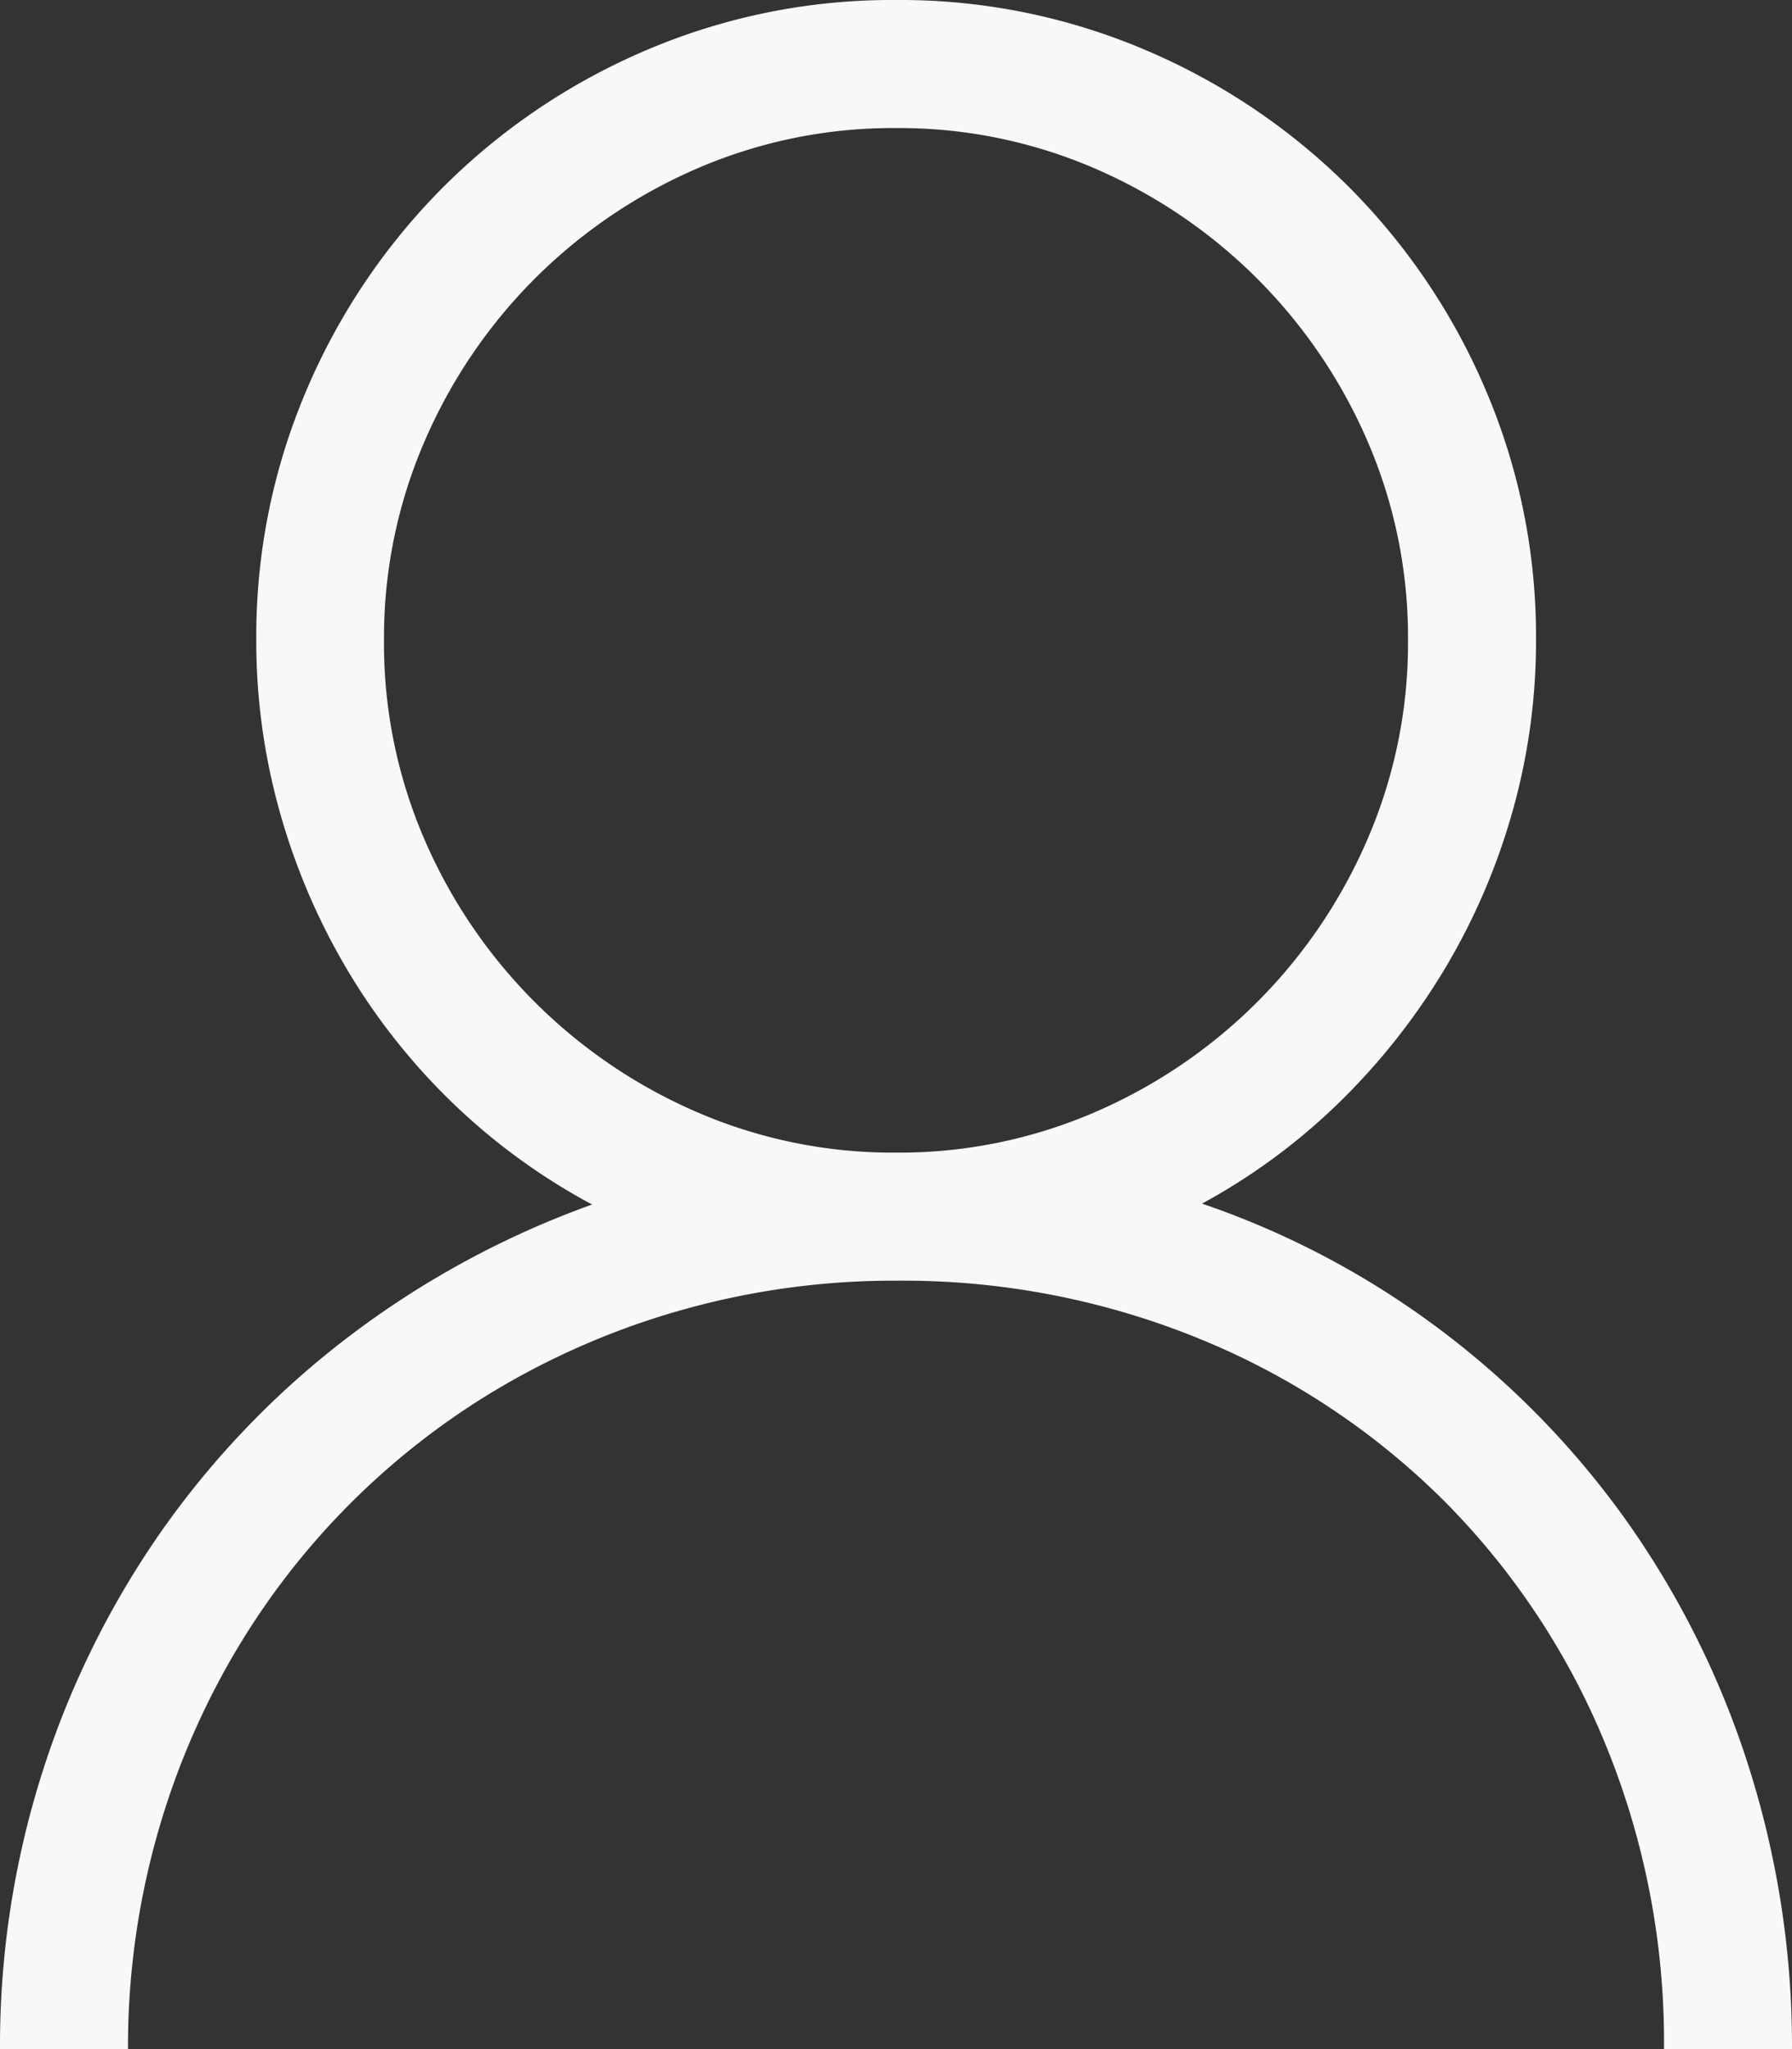 <svg xmlns="http://www.w3.org/2000/svg" width="31.5" height="36" viewBox="0 0 31.5 36">
  <rect x="0" y="0" width="31.5" height="36" fill="#333333" stroke="none"/>
  <path id="Fabric_Icons" data-name="Fabric Icons" d="M5.379-14.854a15.058,15.058,0,0,1,4.315,2.312,15.267,15.267,0,0,1,3.27,3.437,15.669,15.669,0,0,1,2.065,4.271A16.2,16.2,0,0,1,15.75,0H13.5a13.786,13.786,0,0,0-1.028-5.353,13.1,13.1,0,0,0-2.839-4.28,13.1,13.1,0,0,0-4.28-2.839A13.786,13.786,0,0,0,0-13.5a13.7,13.7,0,0,0-3.621.475,13.565,13.565,0,0,0-3.243,1.345A13.163,13.163,0,0,0-9.589-9.589a13.163,13.163,0,0,0-2.092,2.725,13.565,13.565,0,0,0-1.345,3.243A13.7,13.7,0,0,0-13.5,0h-2.25a15.82,15.82,0,0,1,.738-4.843A15.666,15.666,0,0,1-12.92-9.088,15.447,15.447,0,0,1-9.642-12.5a15.953,15.953,0,0,1,4.3-2.338A11.054,11.054,0,0,1-7.8-16.629a11.169,11.169,0,0,1-1.854-2.347,11.523,11.523,0,0,1-1.178-2.76,11.075,11.075,0,0,1-.413-3.015,11,11,0,0,1,.879-4.386,11.317,11.317,0,0,1,2.408-3.577,11.317,11.317,0,0,1,3.577-2.408A11,11,0,0,1,0-36a11,11,0,0,1,4.386.879,11.317,11.317,0,0,1,3.577,2.408,11.317,11.317,0,0,1,2.408,3.577,11,11,0,0,1,.879,4.386,10.98,10.98,0,0,1-.413,3.006A11.4,11.4,0,0,1,9.659-19a11.638,11.638,0,0,1-1.846,2.347A10.884,10.884,0,0,1,5.379-14.854ZM-9-24.75a8.665,8.665,0,0,0,.712,3.5A9.182,9.182,0,0,0-6.354-18.4,9.182,9.182,0,0,0-3.5-16.462,8.665,8.665,0,0,0,0-15.75a8.665,8.665,0,0,0,3.5-.712A9.182,9.182,0,0,0,6.354-18.4a9.182,9.182,0,0,0,1.934-2.856A8.665,8.665,0,0,0,9-24.75a8.665,8.665,0,0,0-.712-3.5A9.182,9.182,0,0,0,6.354-31.1,9.182,9.182,0,0,0,3.5-33.038,8.665,8.665,0,0,0,0-33.75a8.665,8.665,0,0,0-3.5.712A9.182,9.182,0,0,0-6.354-31.1a9.182,9.182,0,0,0-1.934,2.856A8.665,8.665,0,0,0-9-24.75Z" transform="translate(15.75 36)" fill="#f8f8f8"/>
</svg>
